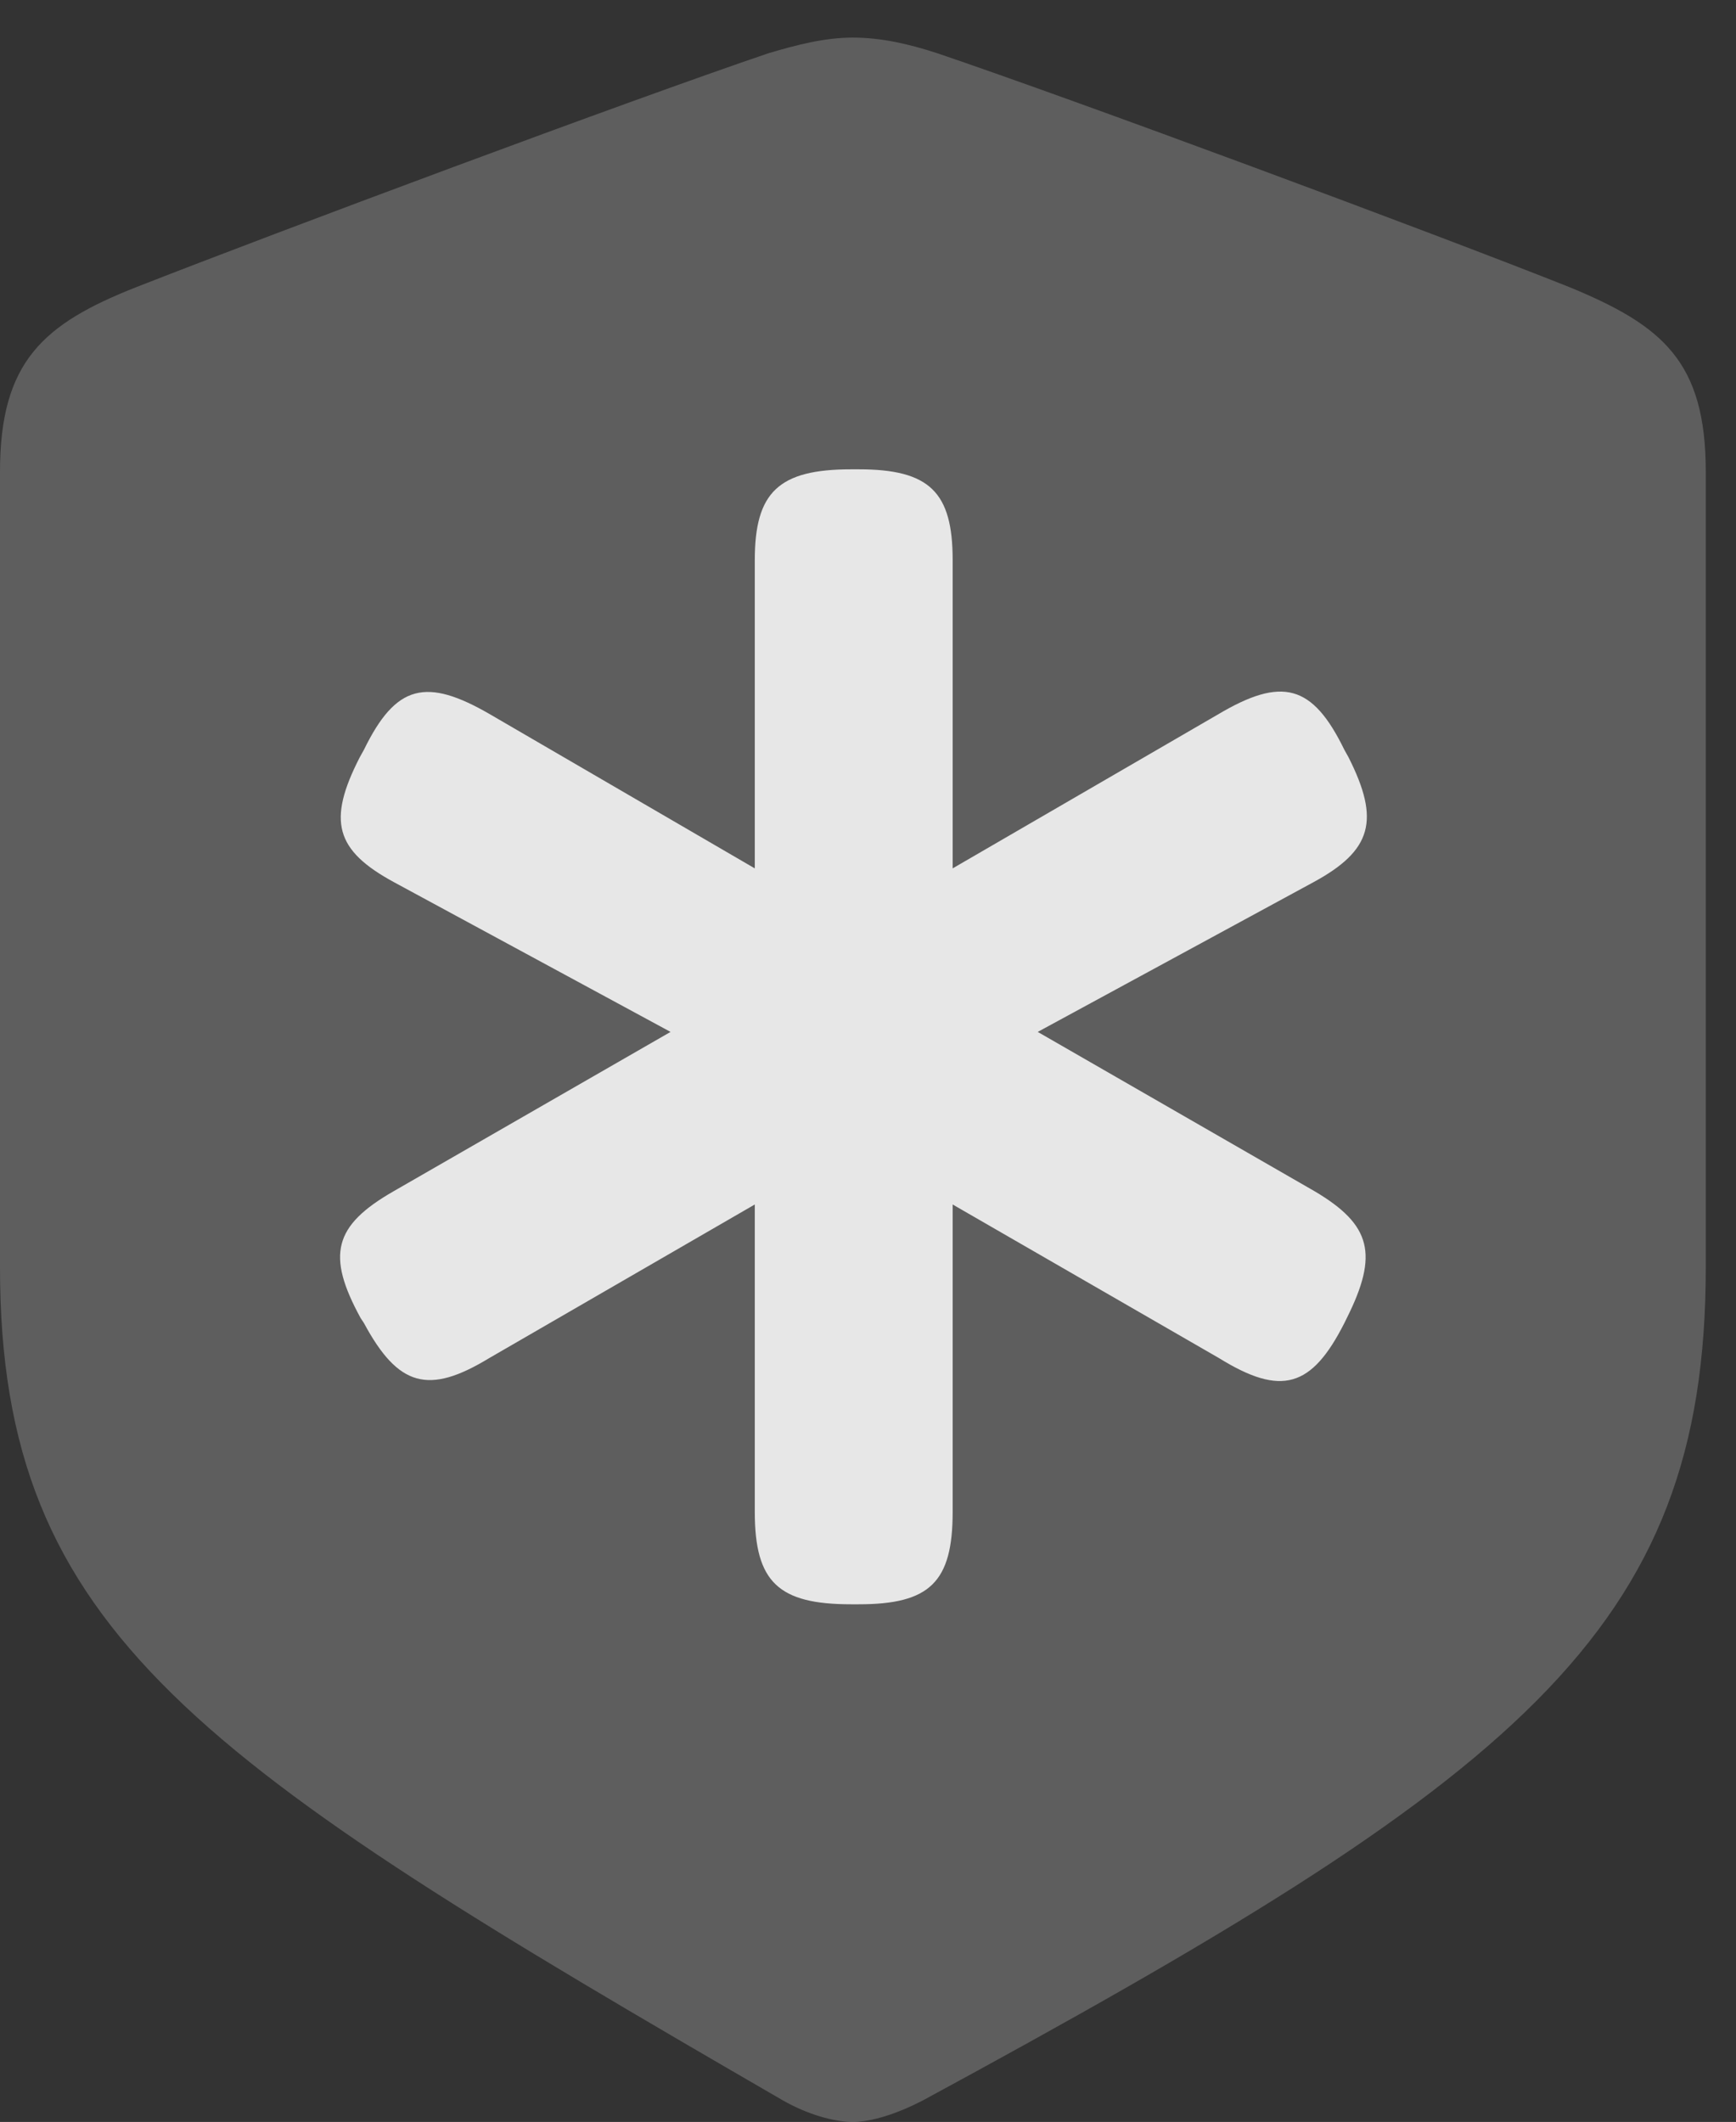 <?xml version="1.0" encoding="UTF-8"?>
<!--Generator: Apple Native CoreSVG 341-->
<!DOCTYPE svg
PUBLIC "-//W3C//DTD SVG 1.1//EN"
       "http://www.w3.org/Graphics/SVG/1.1/DTD/svg11.dtd">
<svg version="1.1" xmlns="http://www.w3.org/2000/svg" xmlns:xlink="http://www.w3.org/1999/xlink" viewBox="0 0 20.732 25.342">
 <rect x="0" y="0" width="20.732" height="25.342" fill="#333333" stroke="none"/>
 <g>
  <rect height="25.342" opacity="0" width="20.732" x="0" y="0"/>
  <path d="M10.185 25.342C10.41 25.342 10.713 25.244 11.016 25.088C18.115 21.24 20.371 19.502 20.371 15.137L20.371 5.635C20.371 4.316 19.854 3.887 18.74 3.428C17.07 2.764 12.861 1.201 11.191 0.635C10.859 0.527 10.527 0.449 10.185 0.449C9.844 0.449 9.512 0.537 9.18 0.635C7.51 1.201 3.301 2.773 1.631 3.428C0.518 3.867 0 4.316 0 5.635L0 15.137C0 19.502 2.373 21.045 9.355 25.088C9.648 25.254 9.961 25.342 10.185 25.342Z" fill="white" fill-opacity="0.212"/>
  <path d="M4.297 9.043L4.346 8.955C4.727 8.174 5.088 8.086 5.859 8.535L9.014 10.371L9.014 6.689C9.014 5.879 9.297 5.605 10.166 5.605L10.254 5.605C11.104 5.605 11.377 5.879 11.377 6.689L11.377 10.371L14.541 8.535C15.312 8.076 15.674 8.174 16.055 8.955L16.104 9.043C16.484 9.795 16.387 10.156 15.684 10.537L12.393 12.324L15.703 14.229C16.377 14.629 16.465 14.98 16.084 15.742L16.055 15.801C15.664 16.572 15.303 16.68 14.56 16.221L11.377 14.385L11.377 18.057C11.377 18.896 11.104 19.16 10.254 19.16L10.166 19.16C9.297 19.16 9.014 18.896 9.014 18.057L9.014 14.385L5.84 16.221C5.117 16.66 4.756 16.562 4.346 15.801L4.307 15.742C3.896 14.99 3.984 14.639 4.697 14.229L8.008 12.324L4.707 10.537C4.004 10.156 3.906 9.805 4.297 9.043Z" fill="white" fill-opacity="0.85"/>
 </g>
</svg>
